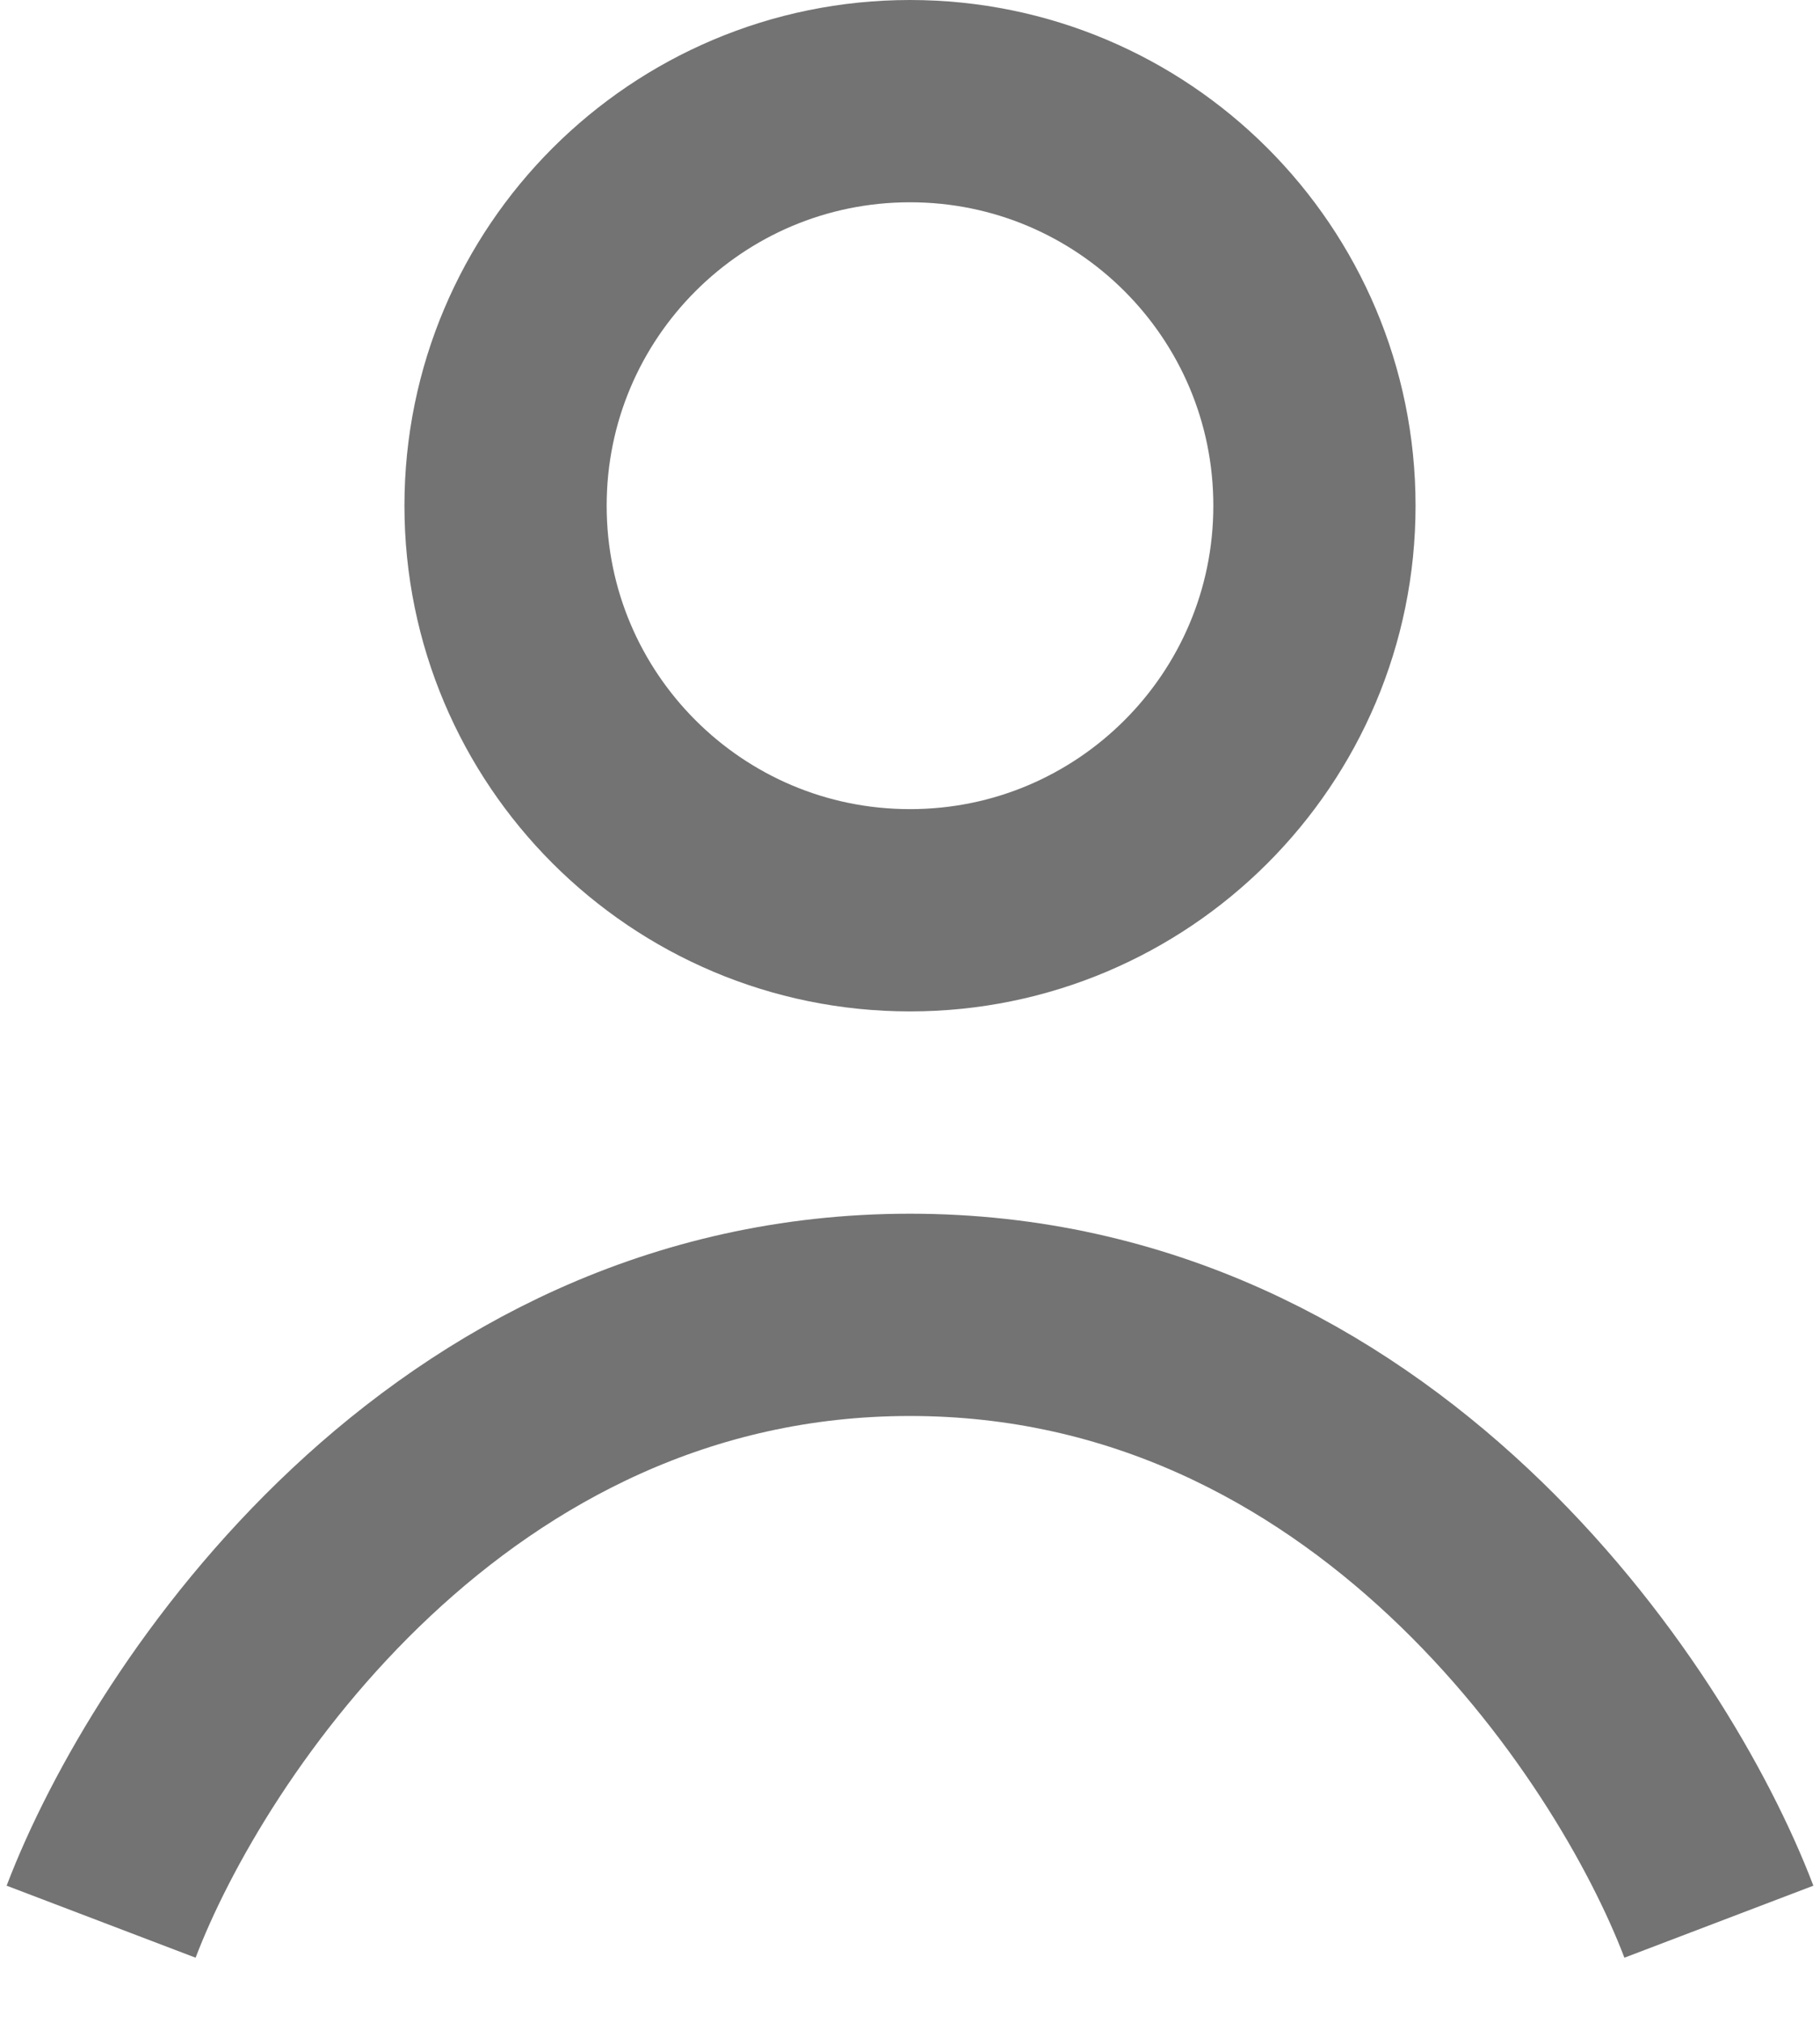 <svg width="18" height="20" viewBox="0 0 18 20" fill="none" xmlns="http://www.w3.org/2000/svg">
<path d="M1 19C1.762 17 4.429 13 9 13C13.571 13 16.238 17 17 19" stroke="#737373" stroke-width="2"/>
<path d="M13 5C13 7.209 11.209 9 9 9C6.791 9 5 7.209 5 5C5 2.791 6.791 1 9 1C11.209 1 13 2.791 13 5Z" stroke="#737373" stroke-width="2"/>
</svg>
